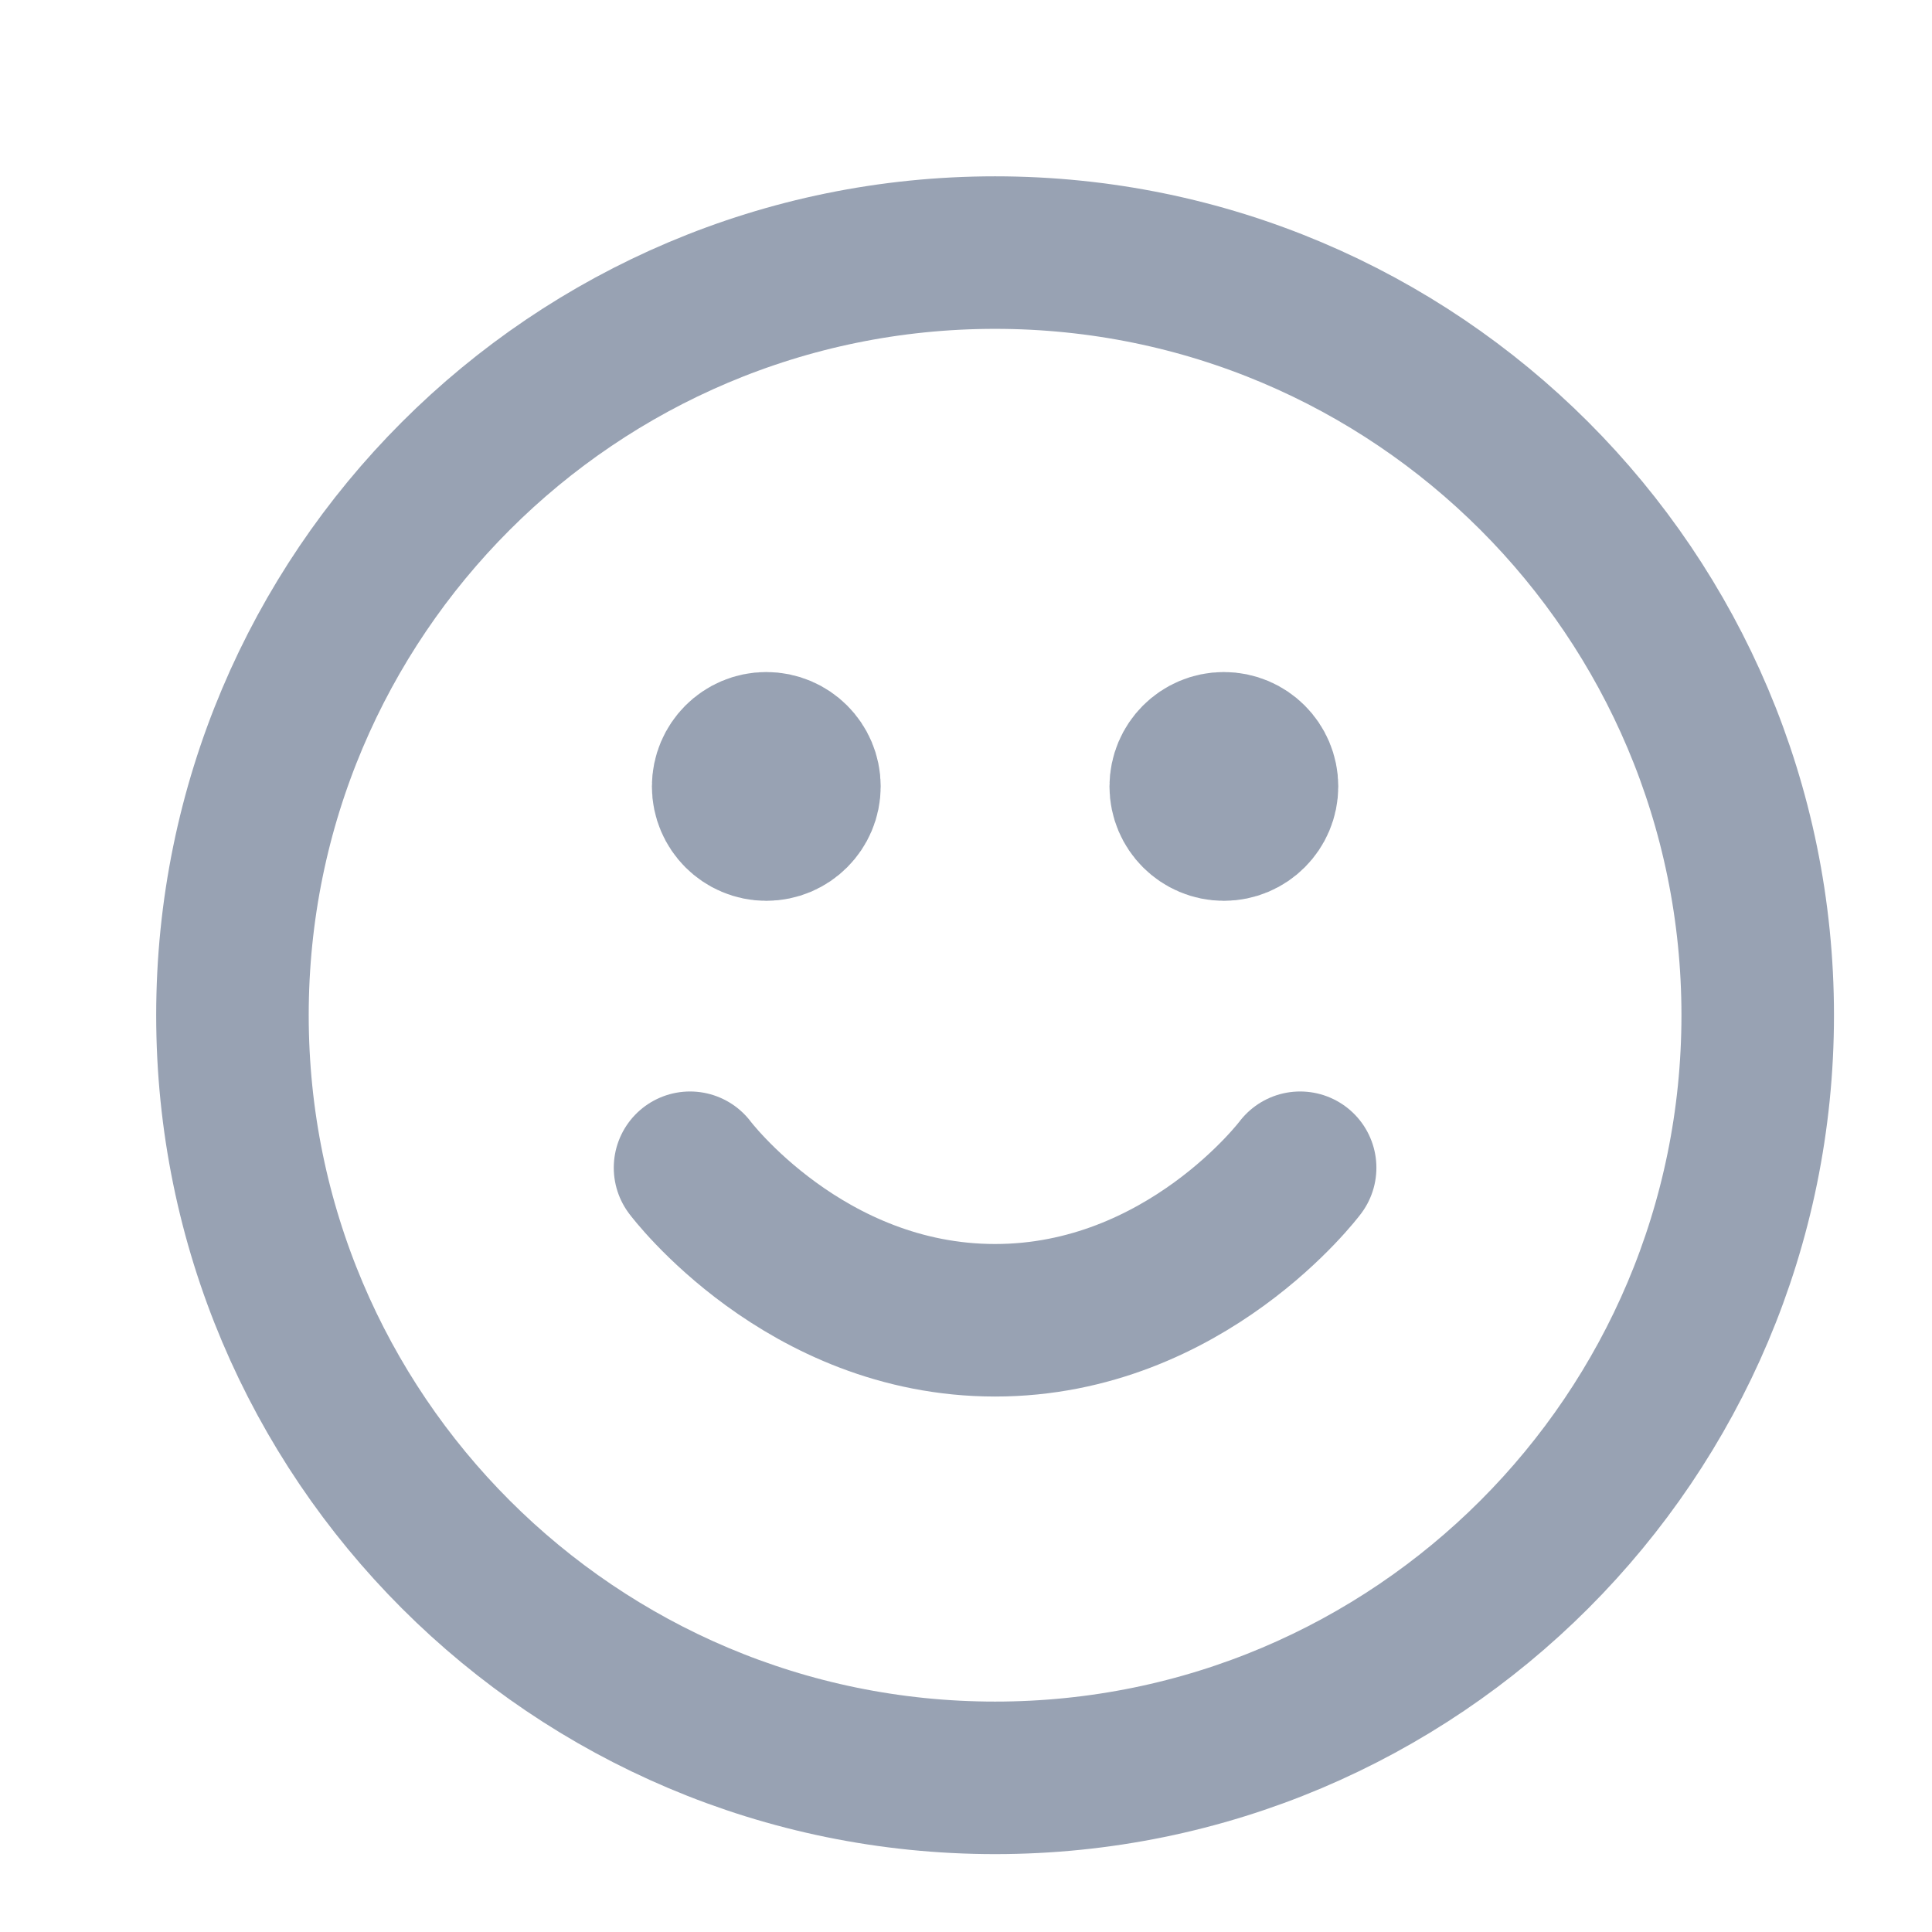 <svg width="19" height="19" viewBox="0 0 19 19" fill="none" xmlns="http://www.w3.org/2000/svg">
<g clip-path="url(#clip0_1_9577)">
<path d="M6.786 11.484C6.786 11.484 7.911 12.984 9.786 12.984C11.661 12.984 12.786 11.484 12.786 11.484M12.036 7.734H12.044M7.536 7.734H7.544M17.286 9.984C17.286 14.126 13.928 17.484 9.786 17.484C5.644 17.484 2.286 14.126 2.286 9.984C2.286 5.842 5.644 2.484 9.786 2.484C13.928 2.484 17.286 5.842 17.286 9.984ZM12.411 7.734C12.411 7.941 12.243 8.109 12.036 8.109C11.829 8.109 11.661 7.941 11.661 7.734C11.661 7.527 11.829 7.359 12.036 7.359C12.243 7.359 12.411 7.527 12.411 7.734ZM7.911 7.734C7.911 7.941 7.743 8.109 7.536 8.109C7.329 8.109 7.161 7.941 7.161 7.734C7.161 7.527 7.329 7.359 7.536 7.359C7.743 7.359 7.911 7.527 7.911 7.734Z" stroke="#98A2B3" stroke-width="1.5" stroke-linecap="round" stroke-linejoin="round"/>
</g>
<defs>
<clipPath id="clip0_1_9577">
<rect width="18" height="18" fill="white" transform="translate(0.786 0.984)"/>
</clipPath>
</defs>
</svg>
